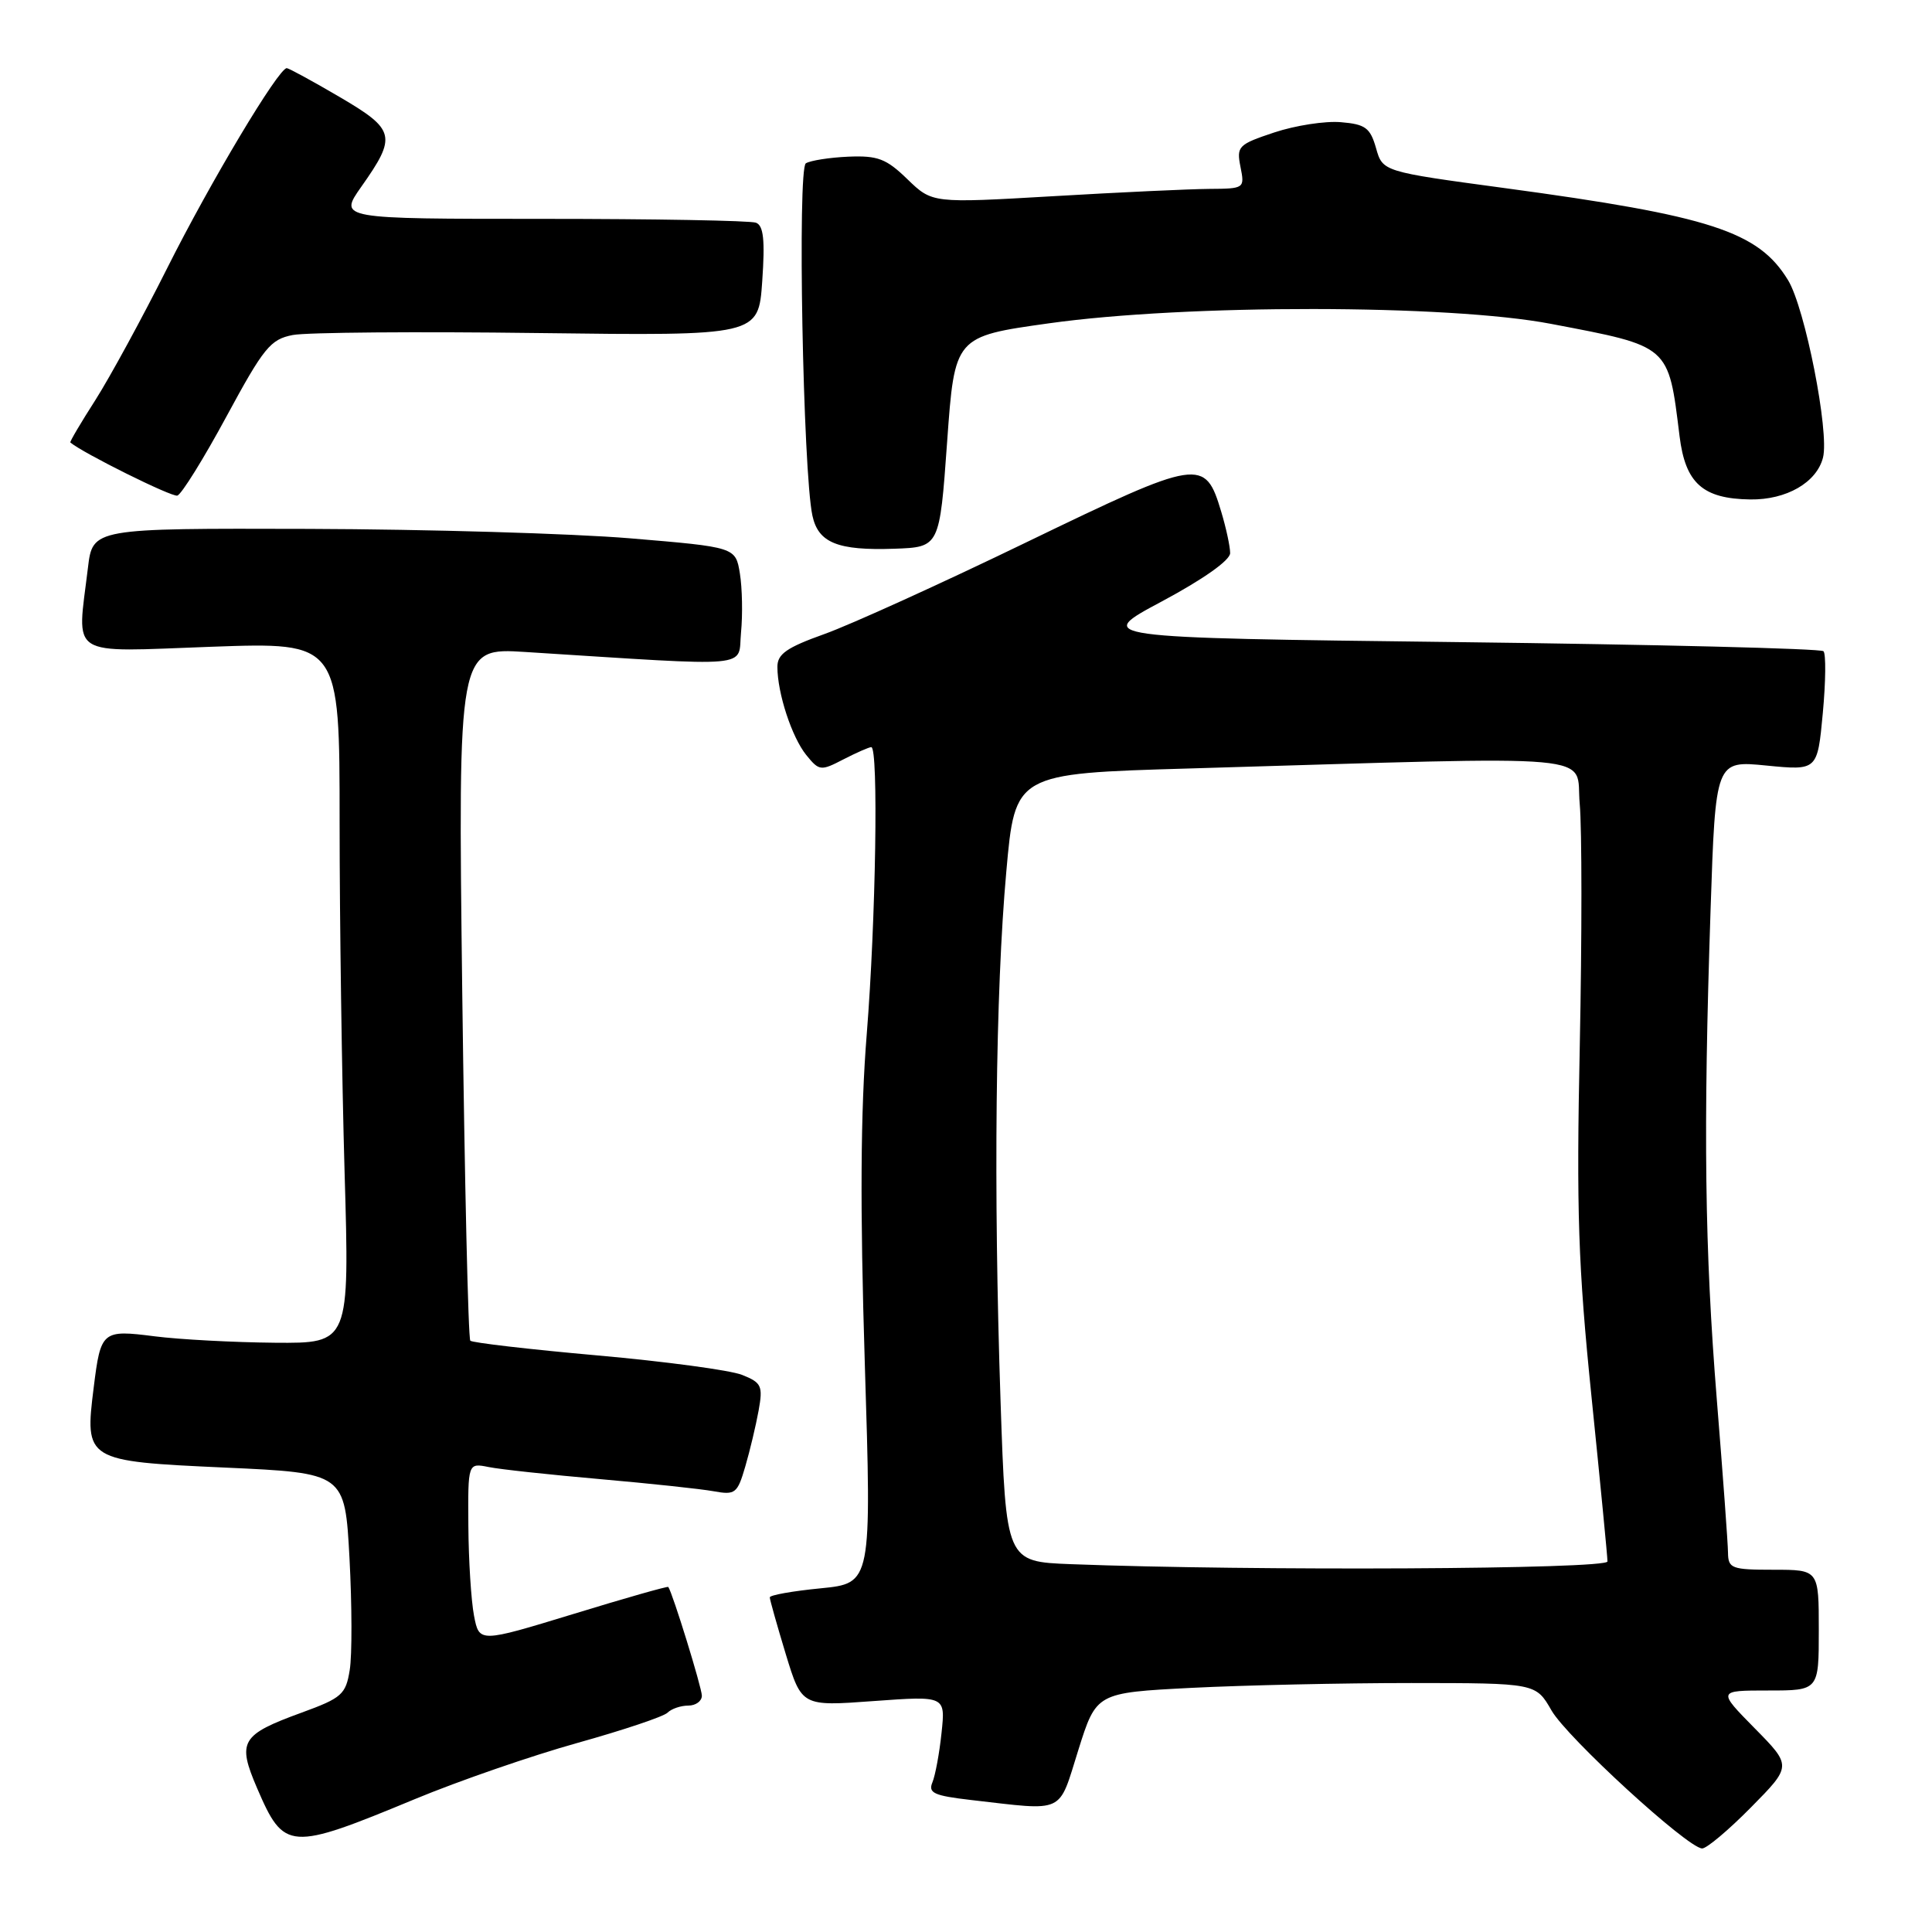 <?xml version="1.0" encoding="UTF-8" standalone="no"?>
<!DOCTYPE svg PUBLIC "-//W3C//DTD SVG 1.1//EN" "http://www.w3.org/Graphics/SVG/1.1/DTD/svg11.dtd" >
<svg xmlns="http://www.w3.org/2000/svg" xmlns:xlink="http://www.w3.org/1999/xlink" version="1.1" viewBox="0 0 256 256">
 <g >
 <path fill="currentColor"
d=" M 232.00 239.50 C 237.43 234.00 237.43 234.00 232.50 229.00 C 227.58 224.00 227.58 224.00 234.29 224.00 C 241.00 224.00 241.00 224.00 241.00 216.00 C 241.00 208.00 241.00 208.00 235.00 208.00 C 229.45 208.00 229.00 207.83 228.97 205.75 C 228.96 204.51 228.29 195.40 227.49 185.50 C 225.88 165.47 225.68 149.88 226.66 120.55 C 227.32 100.77 227.32 100.77 234.07 101.44 C 240.82 102.10 240.82 102.10 241.53 94.51 C 241.92 90.33 241.96 86.63 241.62 86.29 C 241.28 85.94 219.38 85.40 192.97 85.08 C 144.94 84.50 144.94 84.50 153.97 79.68 C 159.43 76.76 163.00 74.24 163.00 73.29 C 163.00 72.43 162.47 69.97 161.82 67.81 C 159.67 60.63 159.02 60.73 136.14 71.79 C 124.79 77.29 112.69 82.78 109.25 84.01 C 104.24 85.80 103.00 86.66 103.01 88.37 C 103.01 91.86 104.93 97.69 106.83 100.04 C 108.55 102.16 108.75 102.18 111.76 100.62 C 113.49 99.73 115.15 99.00 115.45 99.00 C 116.42 99.00 116.05 122.01 114.85 137.00 C 114.02 147.31 113.95 159.92 114.59 180.65 C 115.50 209.79 115.50 209.79 108.75 210.46 C 105.04 210.82 102.00 211.36 102.00 211.66 C 102.00 211.95 102.95 215.32 104.11 219.15 C 106.23 226.10 106.23 226.10 115.75 225.40 C 125.28 224.71 125.28 224.71 124.76 229.60 C 124.48 232.30 123.93 235.25 123.55 236.17 C 122.96 237.58 123.75 237.94 128.67 238.51 C 141.27 239.95 140.19 240.46 142.88 231.90 C 145.27 224.30 145.27 224.30 157.88 223.65 C 164.82 223.30 177.93 223.01 187.00 223.01 C 203.50 223.02 203.50 223.02 205.58 226.64 C 207.63 230.22 223.54 244.81 225.53 244.93 C 226.10 244.97 229.01 242.53 232.00 239.50 Z  M 55.00 238.38 C 60.78 235.98 70.45 232.64 76.50 230.95 C 82.55 229.26 87.93 227.46 88.45 226.94 C 88.97 226.42 90.21 226.00 91.20 226.00 C 92.19 226.00 93.00 225.41 93.00 224.69 C 93.00 223.63 89.12 211.06 88.55 210.28 C 88.46 210.16 82.79 211.77 75.95 213.87 C 63.50 217.67 63.50 217.67 62.81 214.09 C 62.43 212.11 62.09 206.75 62.06 202.17 C 62.00 193.84 62.00 193.84 64.75 194.39 C 66.26 194.70 72.90 195.41 79.50 195.99 C 86.10 196.57 92.88 197.29 94.57 197.60 C 97.43 198.12 97.71 197.89 98.75 194.33 C 99.37 192.22 100.16 188.88 100.52 186.91 C 101.11 183.63 100.91 183.21 98.33 182.18 C 96.77 181.56 88.15 180.40 79.16 179.60 C 70.17 178.80 62.59 177.92 62.32 177.65 C 62.04 177.38 61.57 156.61 61.25 131.49 C 60.69 85.83 60.69 85.83 69.59 86.39 C 100.45 88.34 97.73 88.59 98.19 83.80 C 98.42 81.44 98.35 77.92 98.04 76.00 C 97.47 72.50 97.47 72.50 83.49 71.33 C 75.79 70.69 56.63 70.13 40.89 70.08 C 12.28 70.00 12.28 70.00 11.65 75.25 C 10.20 87.31 8.76 86.39 28.00 85.70 C 45.00 85.09 45.00 85.09 45.00 108.88 C 45.00 121.97 45.30 142.87 45.66 155.34 C 46.32 178.00 46.32 178.00 36.41 177.92 C 30.96 177.87 23.80 177.49 20.50 177.07 C 13.54 176.18 13.35 176.34 12.42 183.82 C 11.20 193.54 11.34 193.62 29.77 194.46 C 45.70 195.18 45.70 195.18 46.31 206.47 C 46.64 212.68 46.66 219.35 46.34 221.29 C 45.82 224.52 45.29 224.99 40.00 226.92 C 31.91 229.87 31.40 230.74 34.07 236.95 C 37.65 245.25 38.31 245.30 55.00 238.38 Z  M 125.50 58.54 C 126.50 44.59 126.50 44.59 139.00 42.84 C 157.19 40.29 191.96 40.32 205.50 42.91 C 221.35 45.93 221.05 45.67 222.55 57.79 C 223.32 64.03 225.62 66.09 231.91 66.18 C 236.71 66.25 240.73 63.93 241.56 60.62 C 242.41 57.23 239.18 40.82 236.93 37.13 C 233.00 30.67 226.67 28.61 199.36 24.92 C 183.21 22.74 183.21 22.74 182.33 19.62 C 181.56 16.93 180.92 16.46 177.67 16.19 C 175.59 16.01 171.62 16.63 168.85 17.55 C 164.07 19.14 163.83 19.39 164.37 22.11 C 164.94 24.97 164.90 25.00 160.22 25.03 C 157.63 25.05 148.31 25.48 139.51 26.00 C 123.53 26.93 123.53 26.93 120.24 23.75 C 117.43 21.02 116.31 20.60 112.41 20.76 C 109.91 20.87 107.38 21.27 106.78 21.64 C 105.65 22.33 106.40 62.55 107.65 68.33 C 108.43 71.93 111.00 72.97 118.50 72.71 C 124.50 72.50 124.50 72.50 125.50 58.54 Z  M 30.00 55.20 C 34.95 46.05 35.83 44.96 38.80 44.39 C 40.62 44.04 55.25 43.92 71.30 44.13 C 100.50 44.50 100.50 44.50 101.00 37.26 C 101.38 31.79 101.17 29.89 100.17 29.51 C 99.44 29.23 86.70 29.00 71.86 29.00 C 44.88 29.00 44.88 29.00 47.87 24.75 C 52.61 18.04 52.40 17.19 45.00 12.85 C 41.42 10.75 38.27 9.04 38.00 9.03 C 36.91 9.02 27.85 24.16 22.17 35.50 C 18.86 42.10 14.57 49.97 12.65 52.99 C 10.72 56.00 9.22 58.54 9.32 58.63 C 10.99 60.04 22.77 65.89 23.50 65.67 C 24.05 65.50 26.98 60.79 30.00 55.20 Z  M 141.90 207.26 C 133.30 206.93 133.30 206.93 132.58 185.71 C 131.63 157.52 131.91 131.41 133.34 115.50 C 134.50 102.50 134.50 102.50 157.50 101.83 C 213.68 100.18 208.70 99.73 209.32 106.50 C 209.62 109.80 209.62 124.20 209.33 138.50 C 208.87 160.48 209.11 167.70 210.89 185.15 C 212.05 196.51 213.00 206.30 213.00 206.90 C 213.00 207.94 165.78 208.18 141.90 207.26 Z "/>
</g>
</svg>